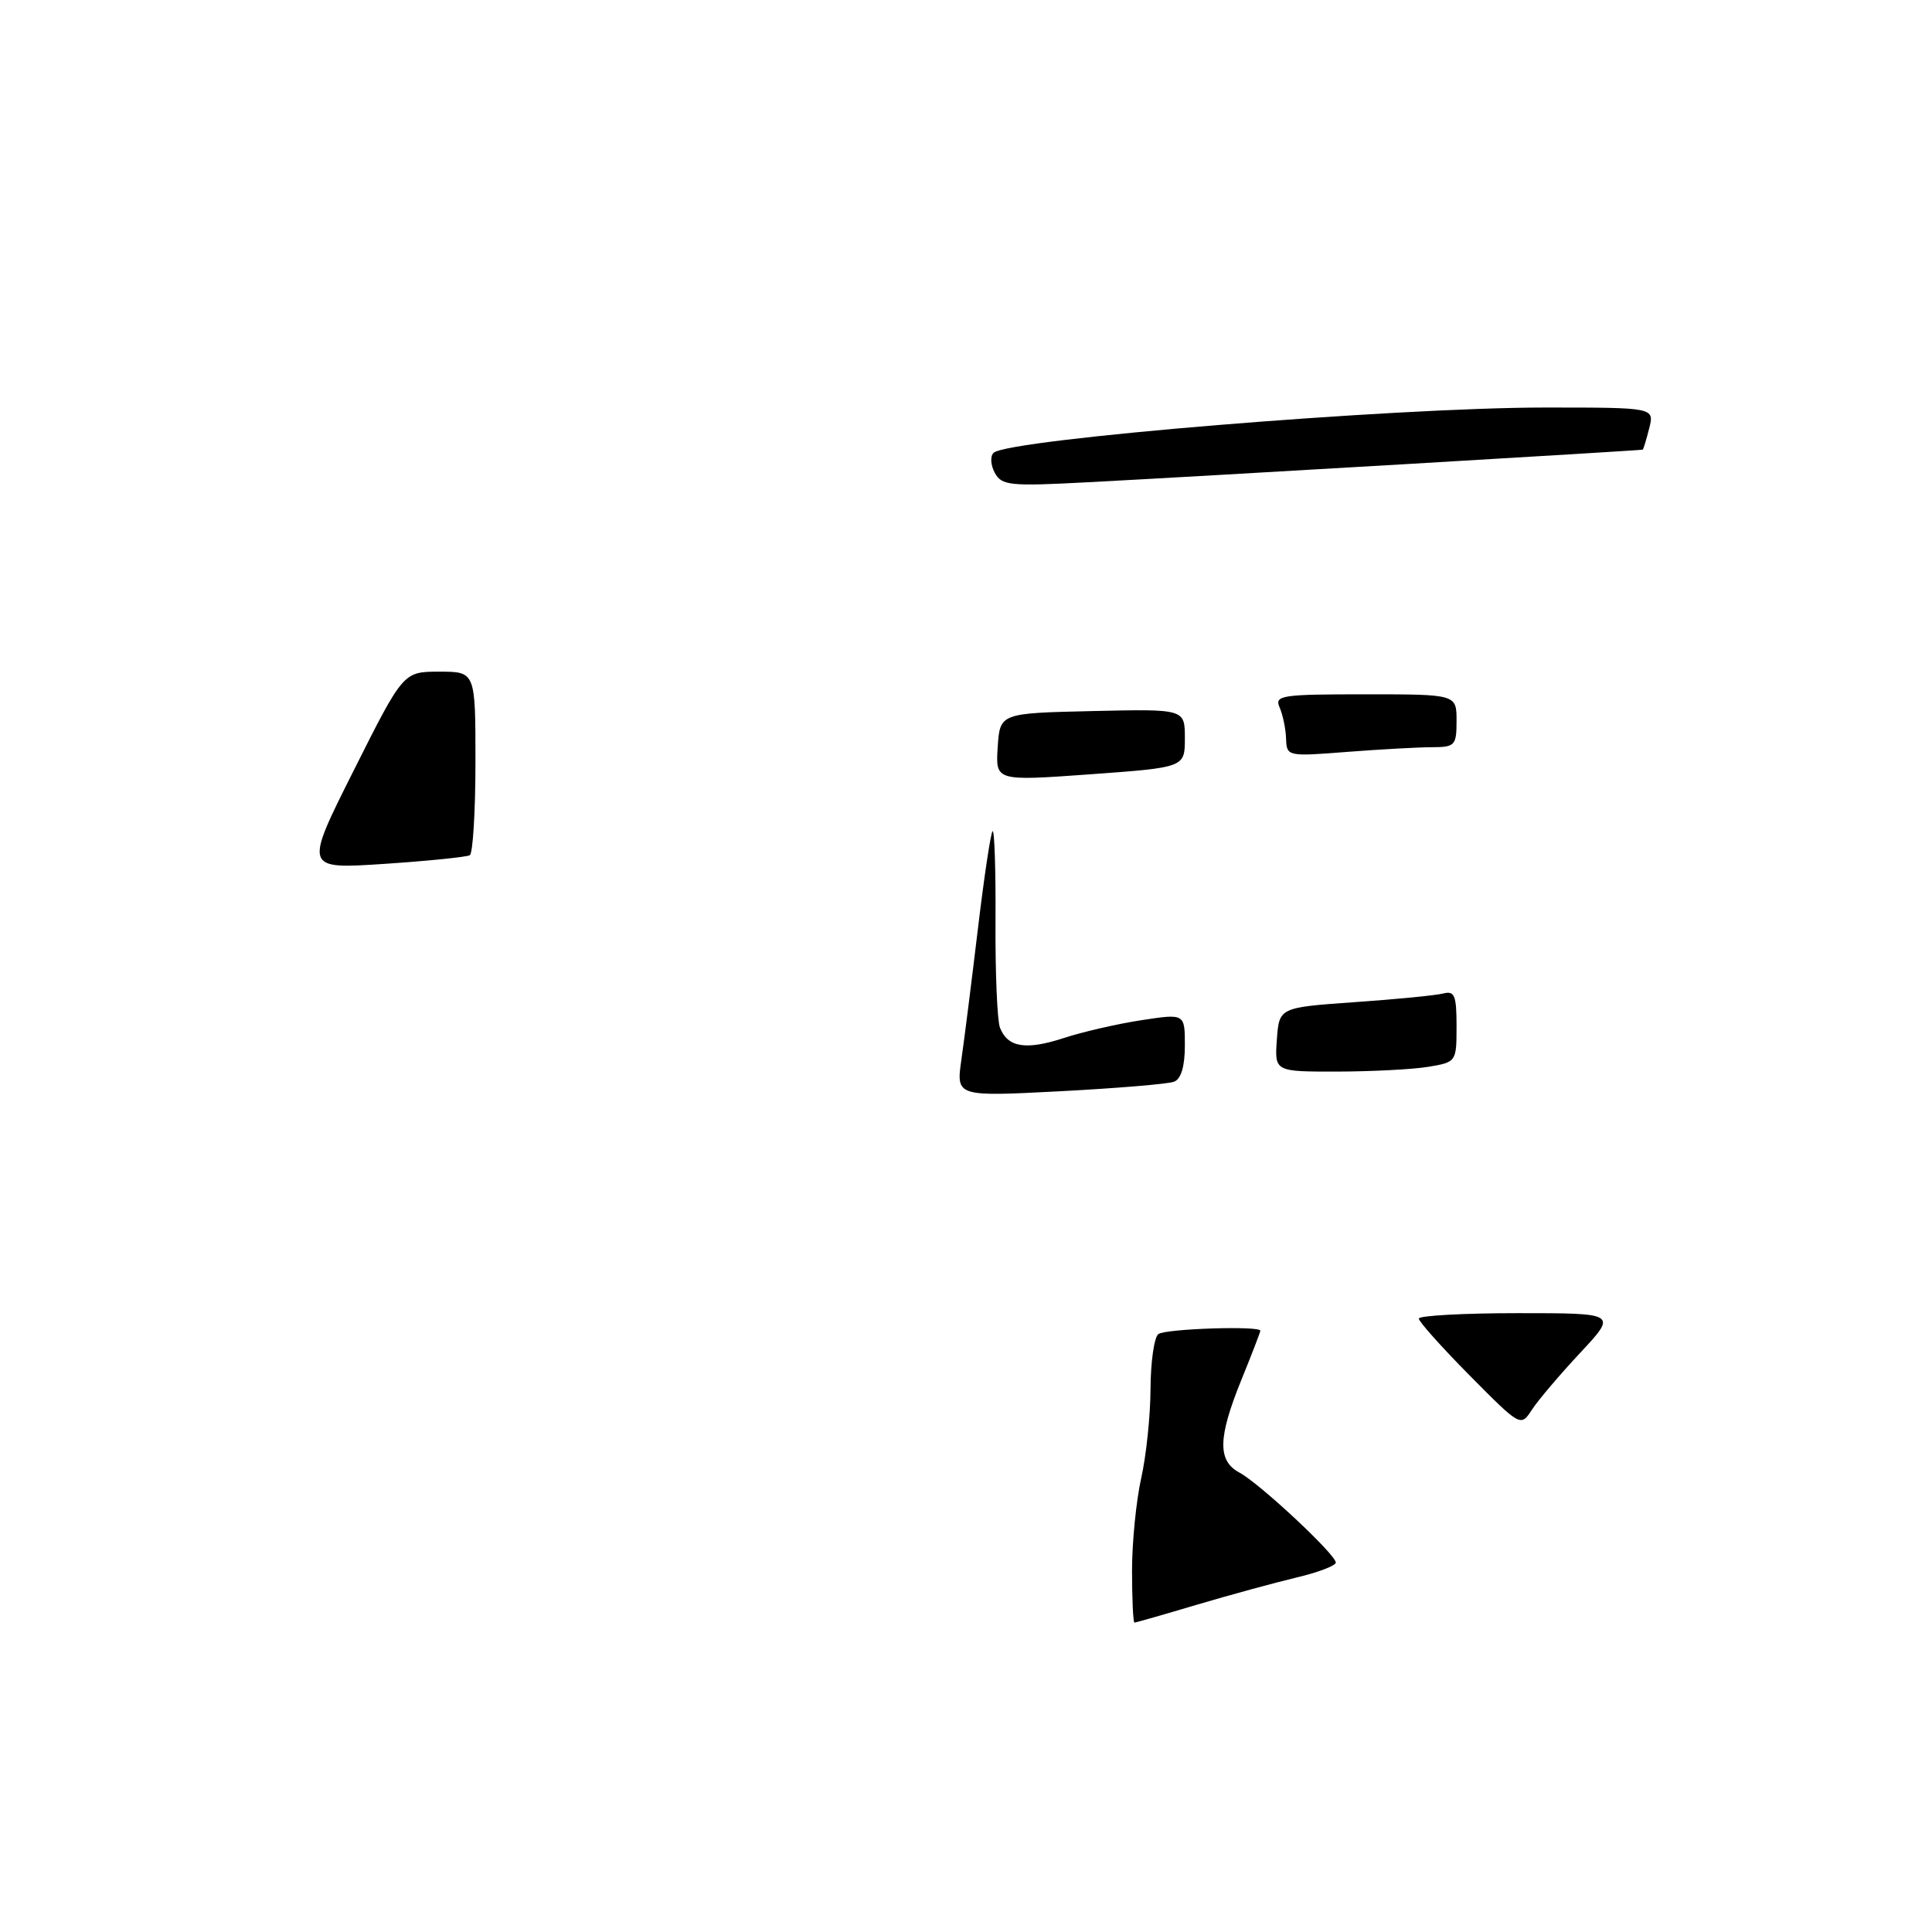 <?xml version="1.0" encoding="UTF-8" standalone="no"?>
<!DOCTYPE svg PUBLIC "-//W3C//DTD SVG 1.1//EN" "http://www.w3.org/Graphics/SVG/1.1/DTD/svg11.dtd" >
<svg xmlns="http://www.w3.org/2000/svg" xmlns:xlink="http://www.w3.org/1999/xlink" version="1.1" viewBox="0 0 256 256">
 <g >
 <path fill="currentColor"
d=" M 150.00 208.14 C 150.00 204.36 150.55 198.85 151.21 195.89 C 151.88 192.92 152.44 187.57 152.45 184.00 C 152.47 180.43 152.94 177.17 153.49 176.77 C 154.46 176.06 167.00 175.65 167.00 176.33 C 167.00 176.51 165.88 179.42 164.50 182.81 C 161.38 190.49 161.31 193.56 164.22 195.12 C 166.90 196.55 177.00 205.98 177.00 207.05 C 177.00 207.46 174.64 208.36 171.75 209.04 C 168.86 209.73 162.93 211.35 158.57 212.64 C 154.21 213.94 150.50 215.00 150.32 215.00 C 150.15 215.00 150.00 211.91 150.00 208.14 Z  M 194.75 182.27 C 191.04 178.52 188.00 175.12 188.00 174.72 C 188.00 174.33 193.92 174.00 201.15 174.00 C 214.29 174.00 214.29 174.00 209.39 179.25 C 206.69 182.14 203.81 185.53 202.99 186.79 C 201.50 189.08 201.50 189.08 194.75 182.27 Z  M 127.39 140.40 C 127.78 137.71 128.76 129.90 129.58 123.05 C 130.40 116.20 131.27 110.39 131.52 110.14 C 131.77 109.89 131.95 115.27 131.91 122.09 C 131.87 128.92 132.14 135.25 132.50 136.17 C 133.52 138.79 135.93 139.18 140.91 137.56 C 143.43 136.73 148.09 135.66 151.25 135.18 C 157.00 134.30 157.00 134.30 157.00 138.54 C 157.00 141.30 156.50 142.98 155.57 143.33 C 154.78 143.64 147.96 144.20 140.41 144.60 C 126.69 145.31 126.69 145.31 127.39 140.40 Z  M 169.19 137.75 C 169.50 133.50 169.50 133.50 179.50 132.79 C 185.00 132.41 190.29 131.89 191.25 131.64 C 192.74 131.26 193.00 131.91 193.00 135.96 C 193.00 140.70 192.97 140.74 189.25 141.36 C 187.19 141.70 181.76 141.98 177.19 141.99 C 168.89 142.00 168.89 142.00 169.19 137.75 Z  M 46.87 102.09 C 53.44 89.00 53.44 89.00 58.22 89.00 C 63.00 89.00 63.00 89.00 63.00 100.94 C 63.00 107.51 62.66 113.08 62.25 113.32 C 61.84 113.56 56.73 114.08 50.90 114.47 C 40.30 115.17 40.30 115.17 46.87 102.09 Z  M 132.20 99.00 C 132.50 94.50 132.50 94.50 144.75 94.22 C 157.00 93.94 157.00 93.94 157.00 97.81 C 157.00 101.69 157.00 101.69 144.45 102.60 C 131.91 103.50 131.91 103.50 132.20 99.00 Z  M 170.41 97.88 C 170.37 96.57 169.98 94.71 169.56 93.75 C 168.85 92.14 169.74 92.00 180.89 92.00 C 193.00 92.00 193.00 92.00 193.00 95.50 C 193.00 98.78 192.80 99.00 189.75 99.01 C 187.96 99.01 182.90 99.29 178.50 99.63 C 170.58 100.25 170.50 100.23 170.41 97.88 Z  M 131.81 62.64 C 131.26 61.62 131.19 60.43 131.66 60.00 C 133.61 58.19 184.61 54.00 204.75 54.00 C 219.22 54.00 219.22 54.00 218.53 56.75 C 218.15 58.26 217.76 59.53 217.67 59.58 C 217.45 59.69 159.16 63.12 144.15 63.90 C 133.77 64.45 132.72 64.34 131.81 62.64 Z "/>
</g>
</svg>